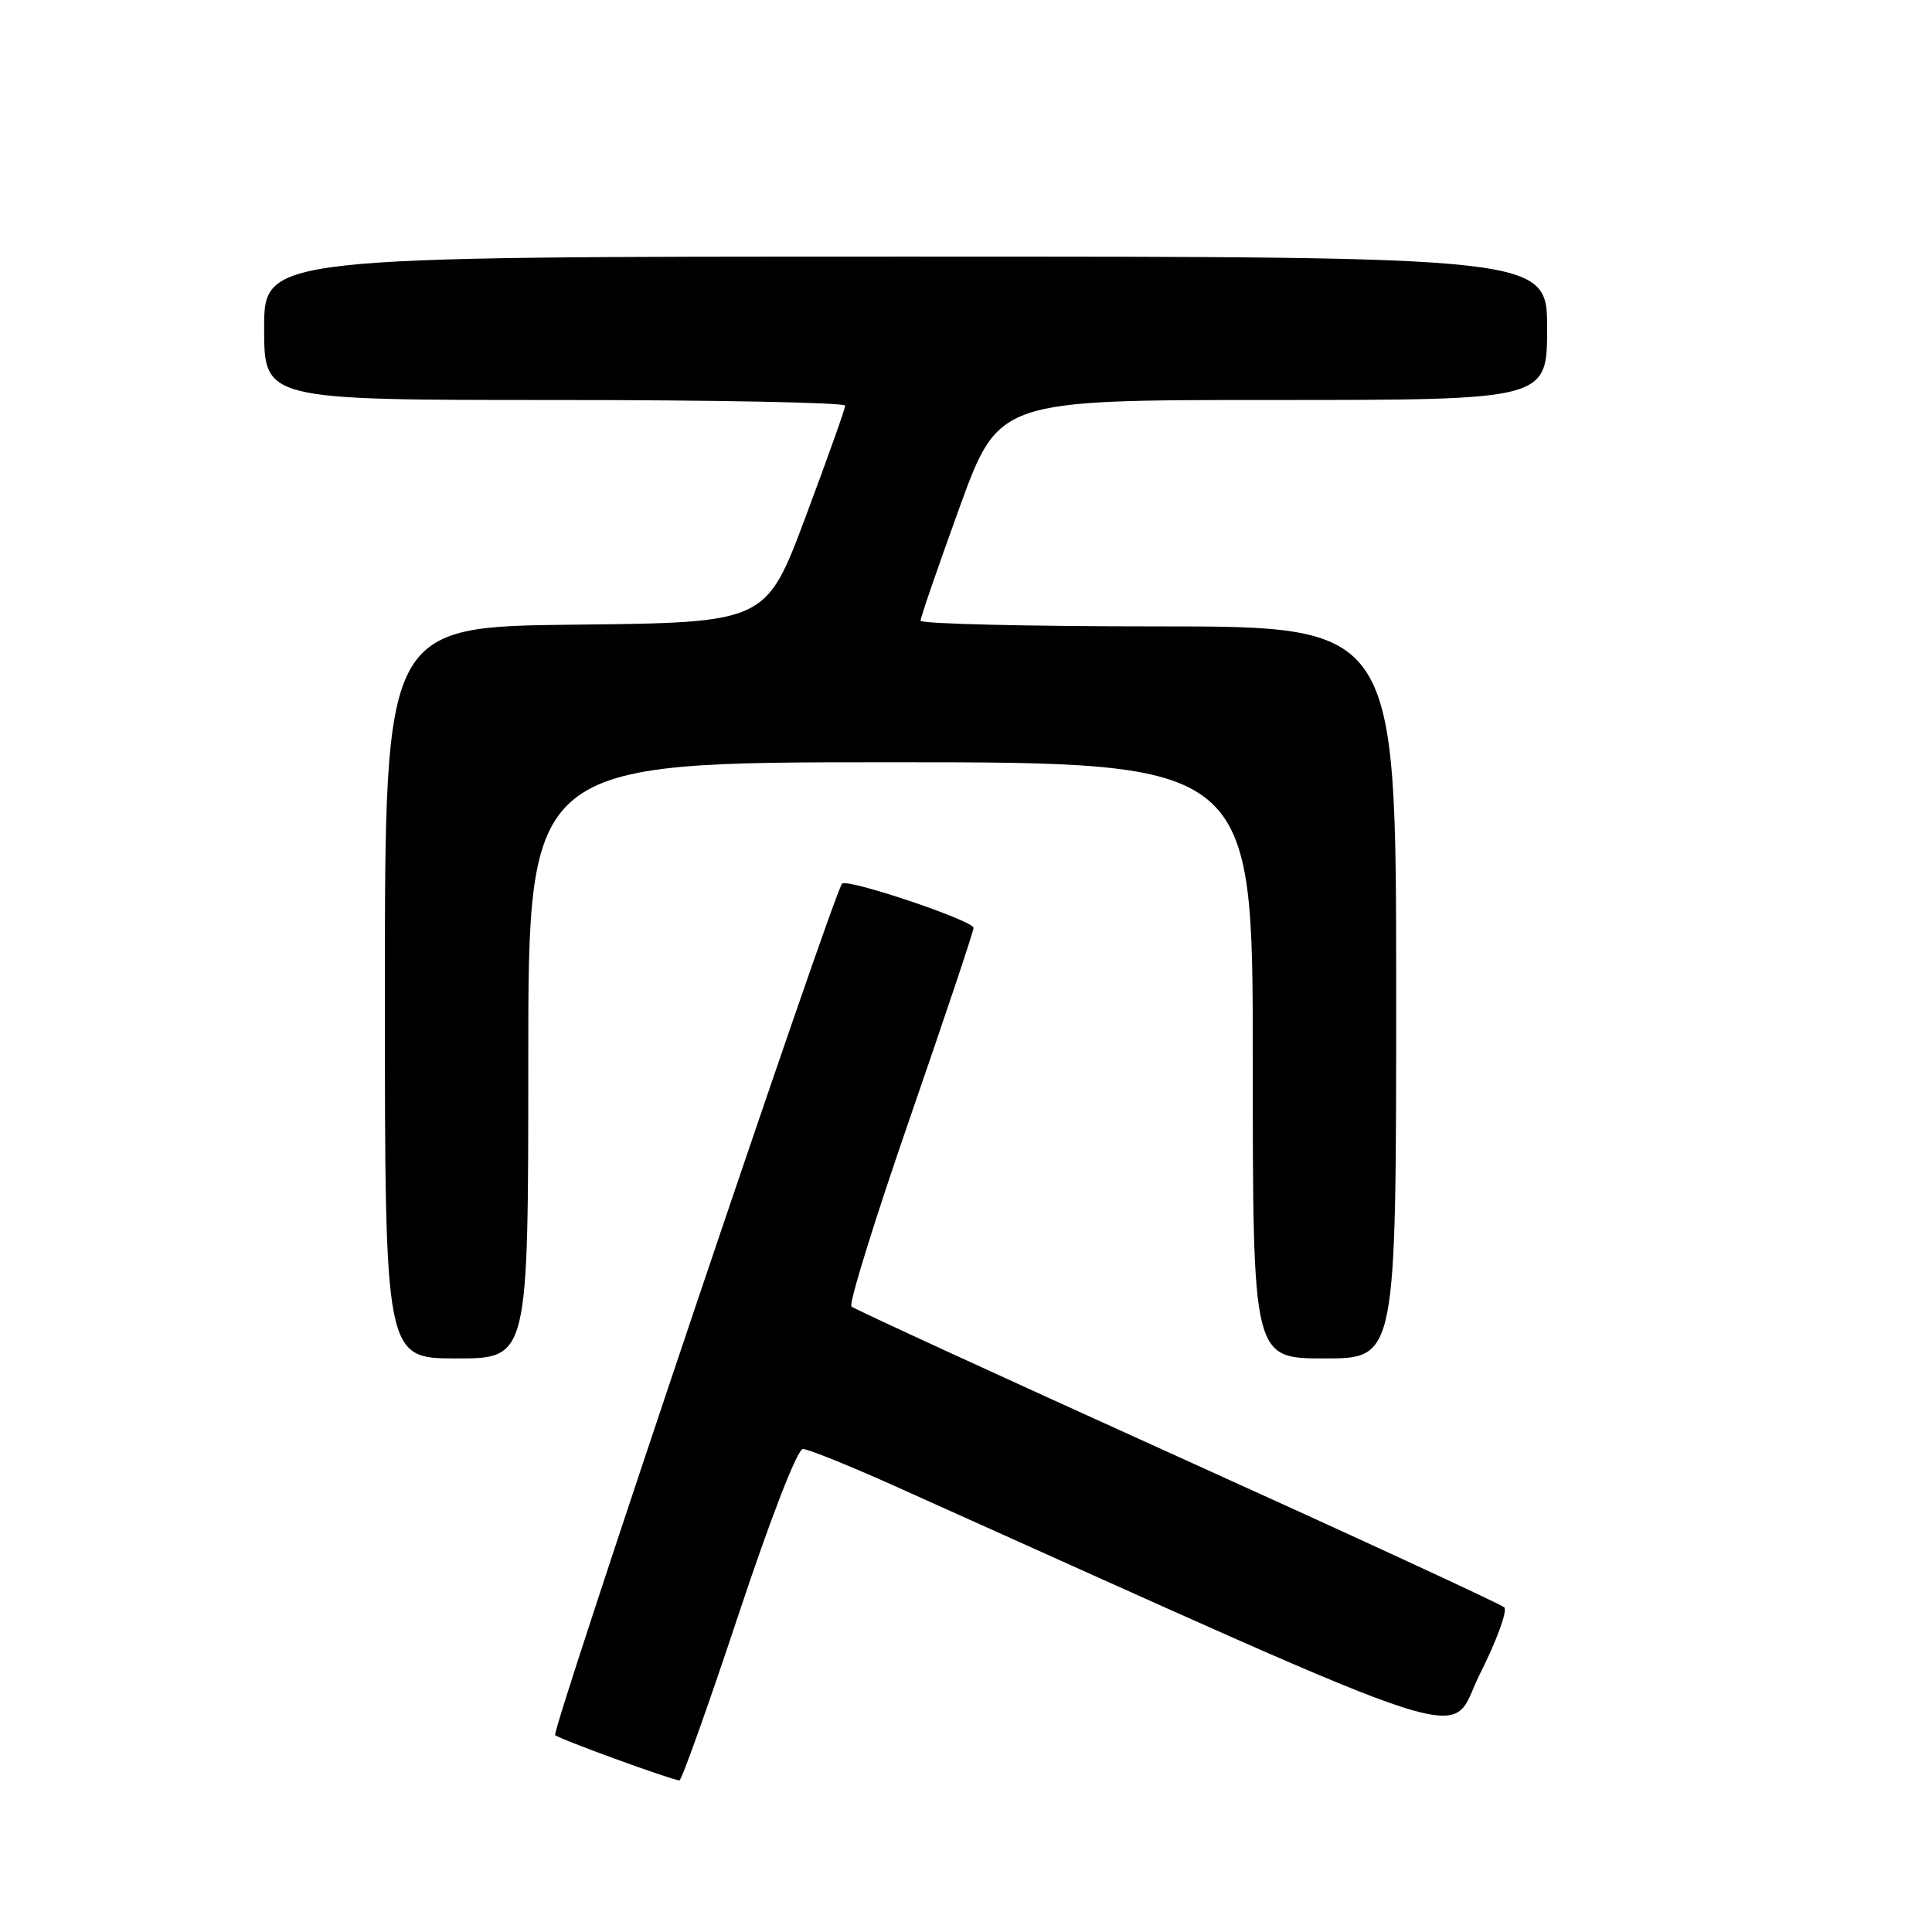 <?xml version="1.0" encoding="UTF-8" standalone="no"?>
<!DOCTYPE svg PUBLIC "-//W3C//DTD SVG 1.1//EN" "http://www.w3.org/Graphics/SVG/1.1/DTD/svg11.dtd" >
<svg xmlns="http://www.w3.org/2000/svg" xmlns:xlink="http://www.w3.org/1999/xlink" version="1.1" viewBox="0 0 256 256">
 <g >
 <path fill="currentColor"
d=" M 97.84 214.00 C 102.14 201.06 105.66 192.00 106.39 192.00 C 107.08 192.00 112.55 194.21 118.57 196.91 C 198.89 232.97 191.65 230.65 196.10 221.80 C 198.33 217.37 199.78 213.40 199.32 212.98 C 198.87 212.55 179.38 203.55 156.00 192.97 C 132.62 182.39 113.19 173.46 112.82 173.12 C 112.44 172.78 115.93 161.54 120.57 148.14 C 125.20 134.74 129.00 123.41 129.00 122.95 C 129.00 121.99 112.30 116.37 111.58 117.09 C 110.50 118.17 73.02 229.36 73.56 229.91 C 74.05 230.41 88.50 235.69 90.02 235.92 C 90.30 235.96 93.82 226.10 97.84 214.00 Z  M 70.00 140.50 C 70.00 101.00 70.00 101.00 118.00 101.00 C 166.00 101.00 166.00 101.00 166.00 140.50 C 166.00 180.00 166.00 180.00 175.50 180.00 C 185.00 180.00 185.00 180.00 185.00 131.50 C 185.00 83.00 185.00 83.00 153.50 83.00 C 136.18 83.00 121.99 82.66 121.98 82.25 C 121.97 81.84 124.30 75.09 127.14 67.25 C 132.32 53.00 132.32 53.00 168.66 53.00 C 205.00 53.00 205.00 53.00 205.00 43.50 C 205.00 34.00 205.00 34.00 120.00 34.00 C 35.00 34.00 35.00 34.00 35.00 43.50 C 35.00 53.00 35.00 53.00 73.50 53.00 C 94.68 53.00 112.00 53.34 111.99 53.75 C 111.99 54.16 109.62 60.80 106.74 68.50 C 101.50 82.50 101.50 82.50 76.25 82.77 C 51.00 83.03 51.00 83.03 51.00 131.52 C 51.00 180.00 51.00 180.00 60.50 180.00 C 70.00 180.00 70.00 180.00 70.00 140.50 Z "/>
</g>
</svg>